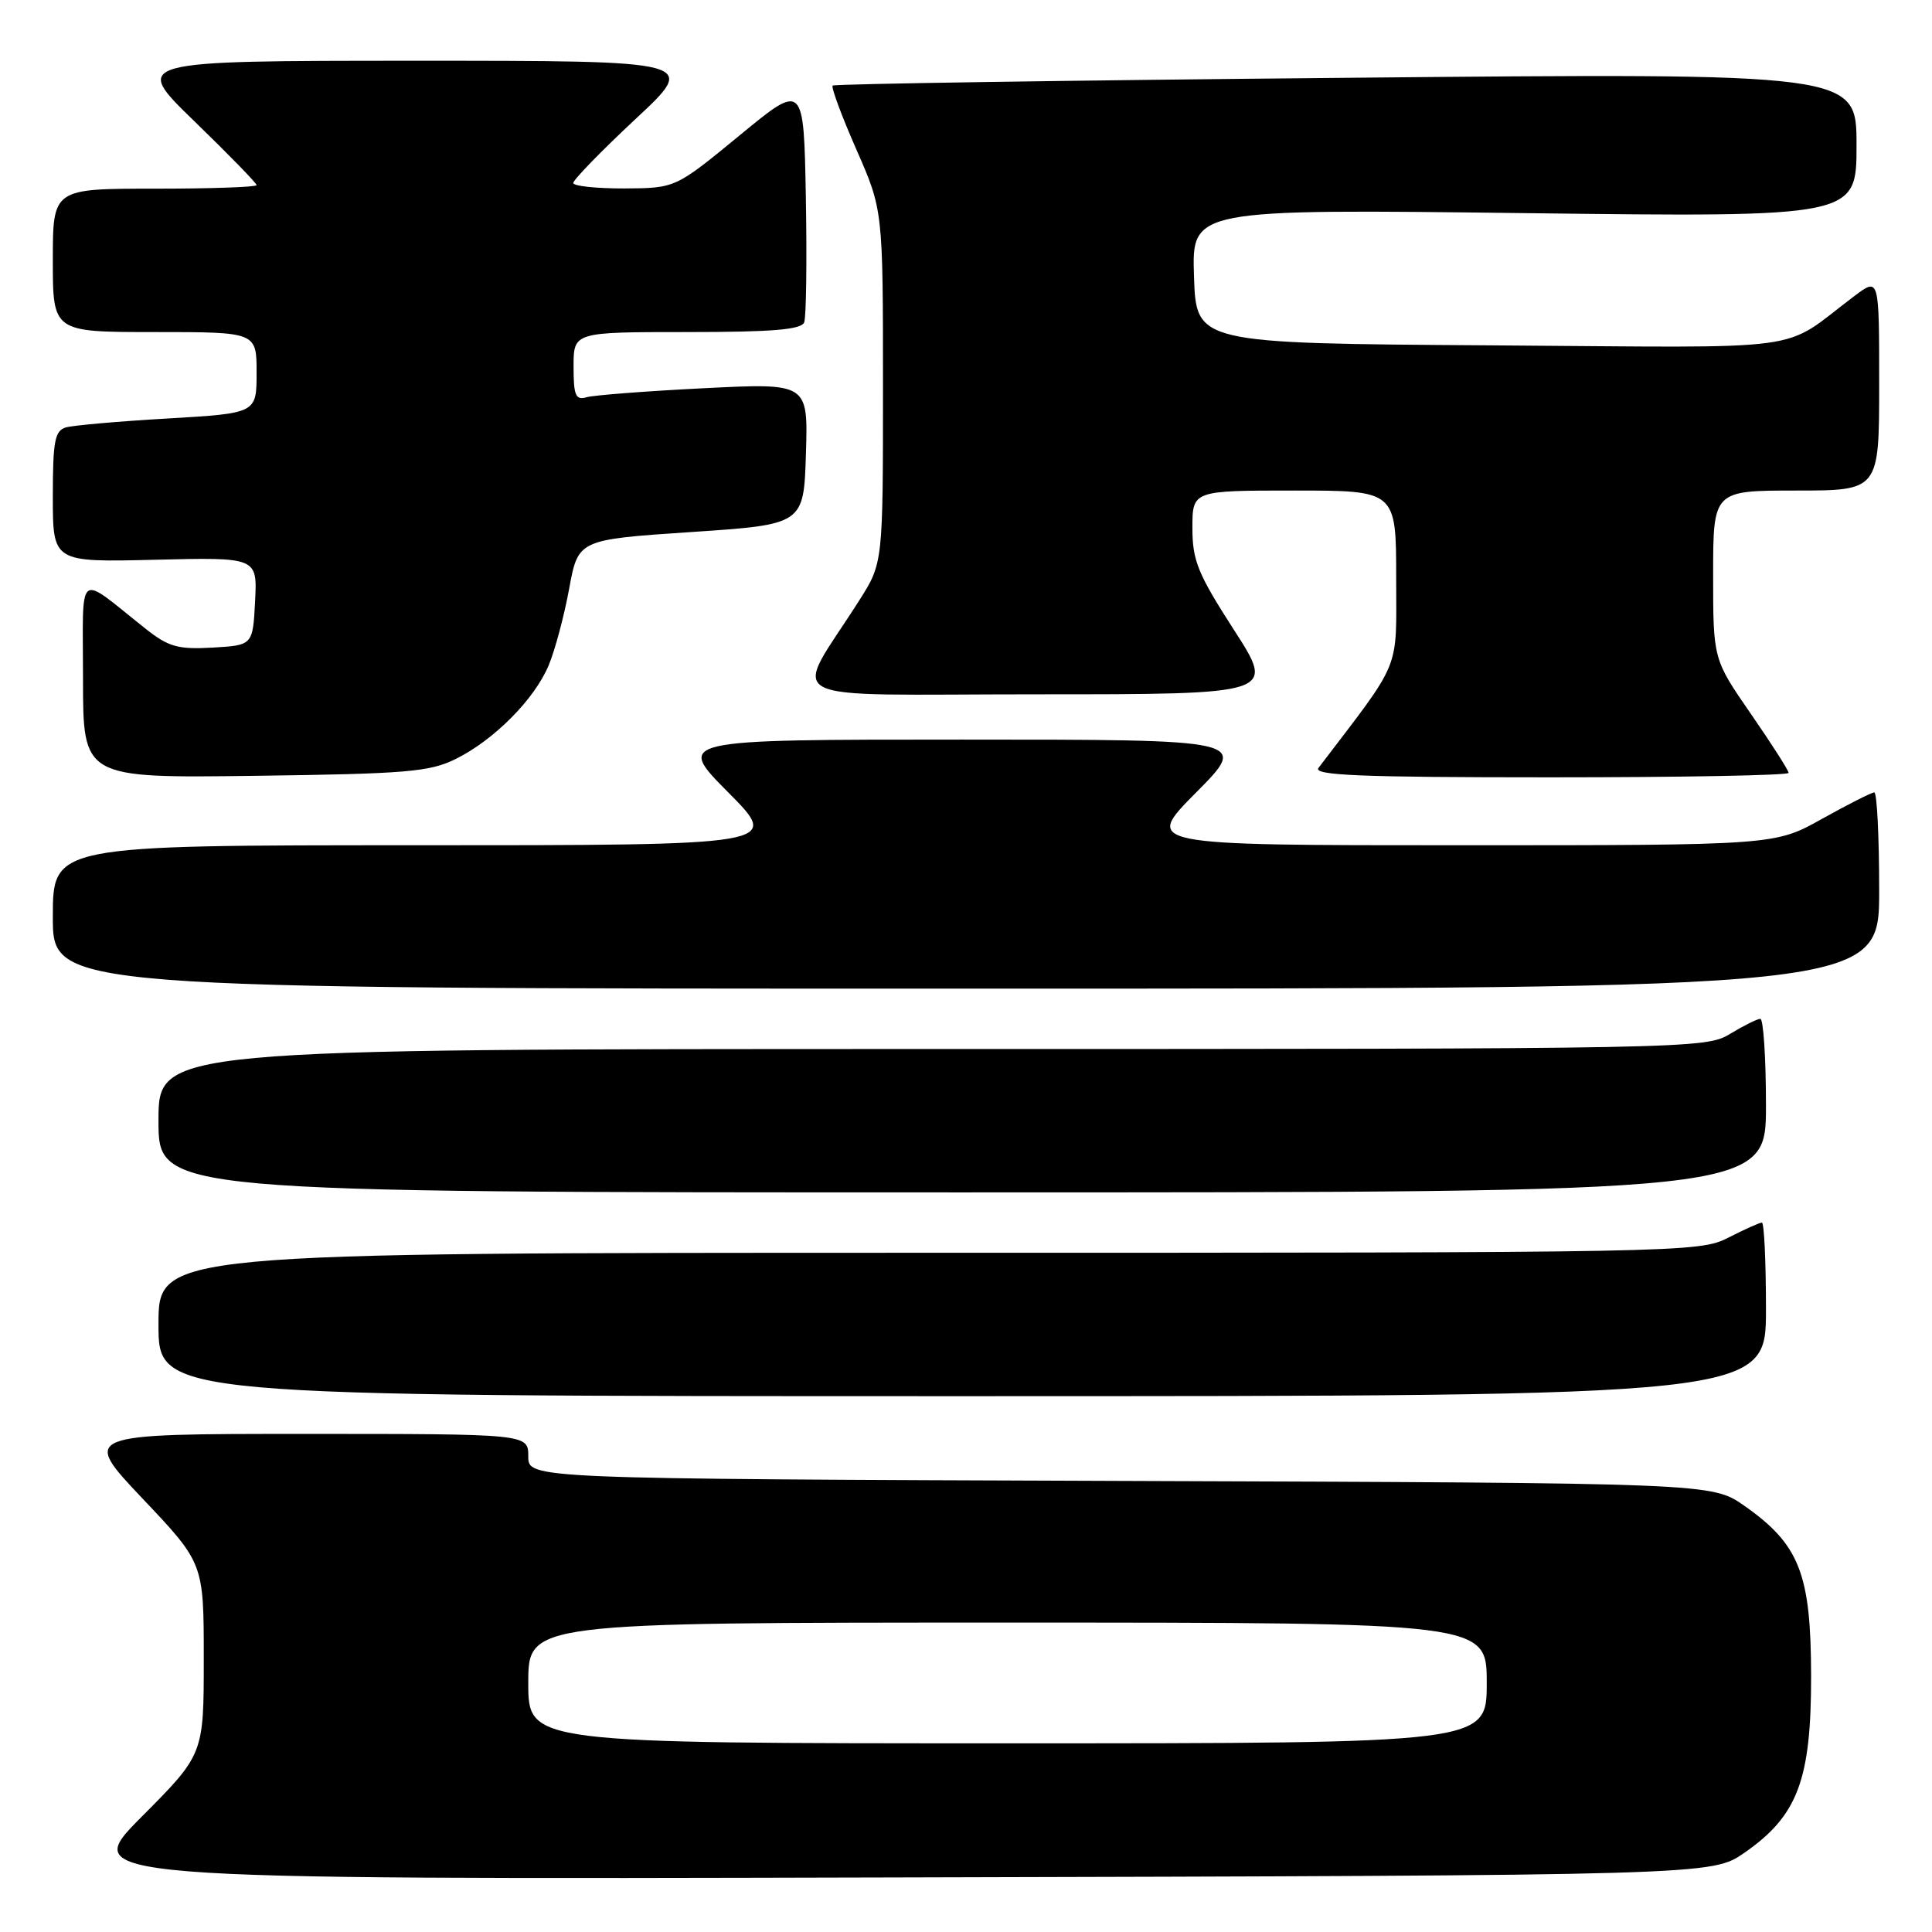 <?xml version="1.0" encoding="UTF-8" standalone="no"?>
<!DOCTYPE svg PUBLIC "-//W3C//DTD SVG 1.1//EN" "http://www.w3.org/Graphics/SVG/1.1/DTD/svg11.dtd" >
<svg xmlns="http://www.w3.org/2000/svg" xmlns:xlink="http://www.w3.org/1999/xlink" version="1.1" viewBox="0 0 256 256">
 <g >
 <path fill="currentColor"
d=" M 231.16 245.49 C 238.21 240.59 240.00 235.83 239.98 222.04 C 239.96 208.54 238.45 204.67 231.16 199.54 C 226.83 196.50 226.83 196.50 148.41 196.23 C 70.00 195.95 70.00 195.95 70.00 192.98 C 70.00 190.00 70.00 190.00 40.39 190.00 C 10.78 190.00 10.78 190.00 18.89 198.57 C 27.00 207.13 27.00 207.13 27.00 219.80 C 27.00 232.46 27.00 232.46 18.75 240.75 C 10.51 249.04 10.51 249.04 118.67 248.77 C 226.83 248.50 226.83 248.50 231.16 245.49 Z  M 234.00 173.50 C 234.00 167.18 233.76 162.00 233.46 162.00 C 233.16 162.00 231.16 162.90 229.00 164.00 C 225.16 165.96 223.11 166.00 123.04 166.00 C 21.00 166.00 21.00 166.00 21.00 175.50 C 21.00 185.00 21.00 185.00 127.50 185.00 C 234.00 185.00 234.00 185.00 234.00 173.50 Z  M 234.00 146.50 C 234.00 140.18 233.66 135.00 233.25 135.00 C 232.84 135.01 231.03 135.91 229.23 137.00 C 226.01 138.96 224.13 139.00 123.48 139.00 C 21.00 139.00 21.00 139.00 21.00 148.50 C 21.00 158.00 21.00 158.00 127.50 158.00 C 234.00 158.00 234.00 158.00 234.00 146.50 Z  M 249.00 118.00 C 249.00 110.85 248.71 105.00 248.35 105.00 C 247.99 105.00 244.88 106.58 241.43 108.50 C 235.18 112.00 235.18 112.00 193.36 112.00 C 151.55 112.00 151.55 112.00 158.50 105.00 C 165.45 98.00 165.45 98.00 127.50 98.00 C 89.55 98.00 89.55 98.00 96.50 105.00 C 103.45 112.00 103.45 112.00 55.22 112.00 C 7.00 112.00 7.00 112.00 7.00 121.50 C 7.00 131.00 7.00 131.00 128.00 131.00 C 249.00 131.00 249.00 131.00 249.00 118.00 Z  M 60.40 100.56 C 65.47 98.05 70.84 92.64 72.71 88.14 C 73.53 86.18 74.75 81.63 75.41 78.04 C 76.61 71.50 76.61 71.50 91.56 70.50 C 106.50 69.50 106.50 69.50 106.79 60.13 C 107.08 50.75 107.08 50.75 93.29 51.44 C 85.71 51.82 78.71 52.36 77.75 52.63 C 76.27 53.06 76.00 52.44 76.00 48.57 C 76.00 44.00 76.00 44.00 91.03 44.00 C 102.39 44.00 106.18 43.68 106.56 42.71 C 106.83 42.00 106.93 34.56 106.78 26.18 C 106.50 10.94 106.50 10.94 98.00 17.94 C 89.50 24.93 89.50 24.93 82.75 24.97 C 79.04 24.98 75.98 24.66 75.96 24.25 C 75.95 23.84 79.66 20.02 84.21 15.77 C 92.50 8.05 92.50 8.05 55.00 8.05 C 17.50 8.06 17.50 8.06 25.75 16.06 C 30.29 20.46 34.00 24.27 34.00 24.53 C 34.00 24.79 27.93 25.00 20.50 25.00 C 7.00 25.00 7.00 25.00 7.00 34.50 C 7.00 44.00 7.00 44.00 20.50 44.00 C 34.00 44.00 34.00 44.00 34.00 49.38 C 34.00 54.76 34.00 54.76 22.25 55.45 C 15.79 55.82 9.71 56.36 8.75 56.63 C 7.26 57.06 7.00 58.41 7.00 65.82 C 7.00 74.50 7.00 74.50 20.55 74.17 C 34.10 73.84 34.10 73.84 33.80 79.67 C 33.50 85.50 33.50 85.50 28.17 85.81 C 23.58 86.07 22.34 85.72 19.29 83.31 C 10.02 75.96 11.00 75.17 11.00 89.97 C 11.00 103.10 11.00 103.10 33.75 102.80 C 53.86 102.54 56.95 102.28 60.40 100.56 Z  M 237.00 102.41 C 237.00 102.09 234.75 98.57 232.00 94.59 C 227.00 87.36 227.00 87.36 227.00 76.18 C 227.00 65.00 227.00 65.00 238.00 65.00 C 249.00 65.00 249.00 65.00 249.00 50.88 C 249.00 36.76 249.00 36.76 245.75 39.20 C 235.65 46.79 241.04 46.05 197.49 45.76 C 158.50 45.50 158.50 45.50 158.21 36.60 C 157.92 27.70 157.92 27.70 201.96 28.24 C 246.00 28.78 246.00 28.78 246.00 19.23 C 246.00 9.67 246.00 9.67 178.36 10.31 C 141.16 10.65 110.55 11.12 110.33 11.34 C 110.11 11.56 111.52 15.36 113.46 19.78 C 117.00 27.82 117.00 27.82 117.00 51.22 C 117.00 74.61 117.00 74.61 113.86 79.55 C 104.98 93.54 102.06 92.00 137.49 92.00 C 169.01 92.00 169.01 92.00 163.51 83.47 C 158.72 76.04 158.00 74.28 158.00 69.97 C 158.00 65.00 158.00 65.00 171.50 65.00 C 185.00 65.00 185.00 65.00 185.00 76.58 C 185.00 89.21 185.86 87.10 174.71 101.75 C 173.95 102.74 180.24 103.00 205.38 103.00 C 222.77 103.00 237.00 102.74 237.00 102.41 Z  M 70.00 223.00 C 70.00 215.00 70.00 215.00 133.50 215.00 C 197.00 215.00 197.00 215.00 197.00 223.00 C 197.00 231.00 197.00 231.00 133.50 231.00 C 70.00 231.00 70.00 231.00 70.00 223.00 Z "/>
</g>
</svg>